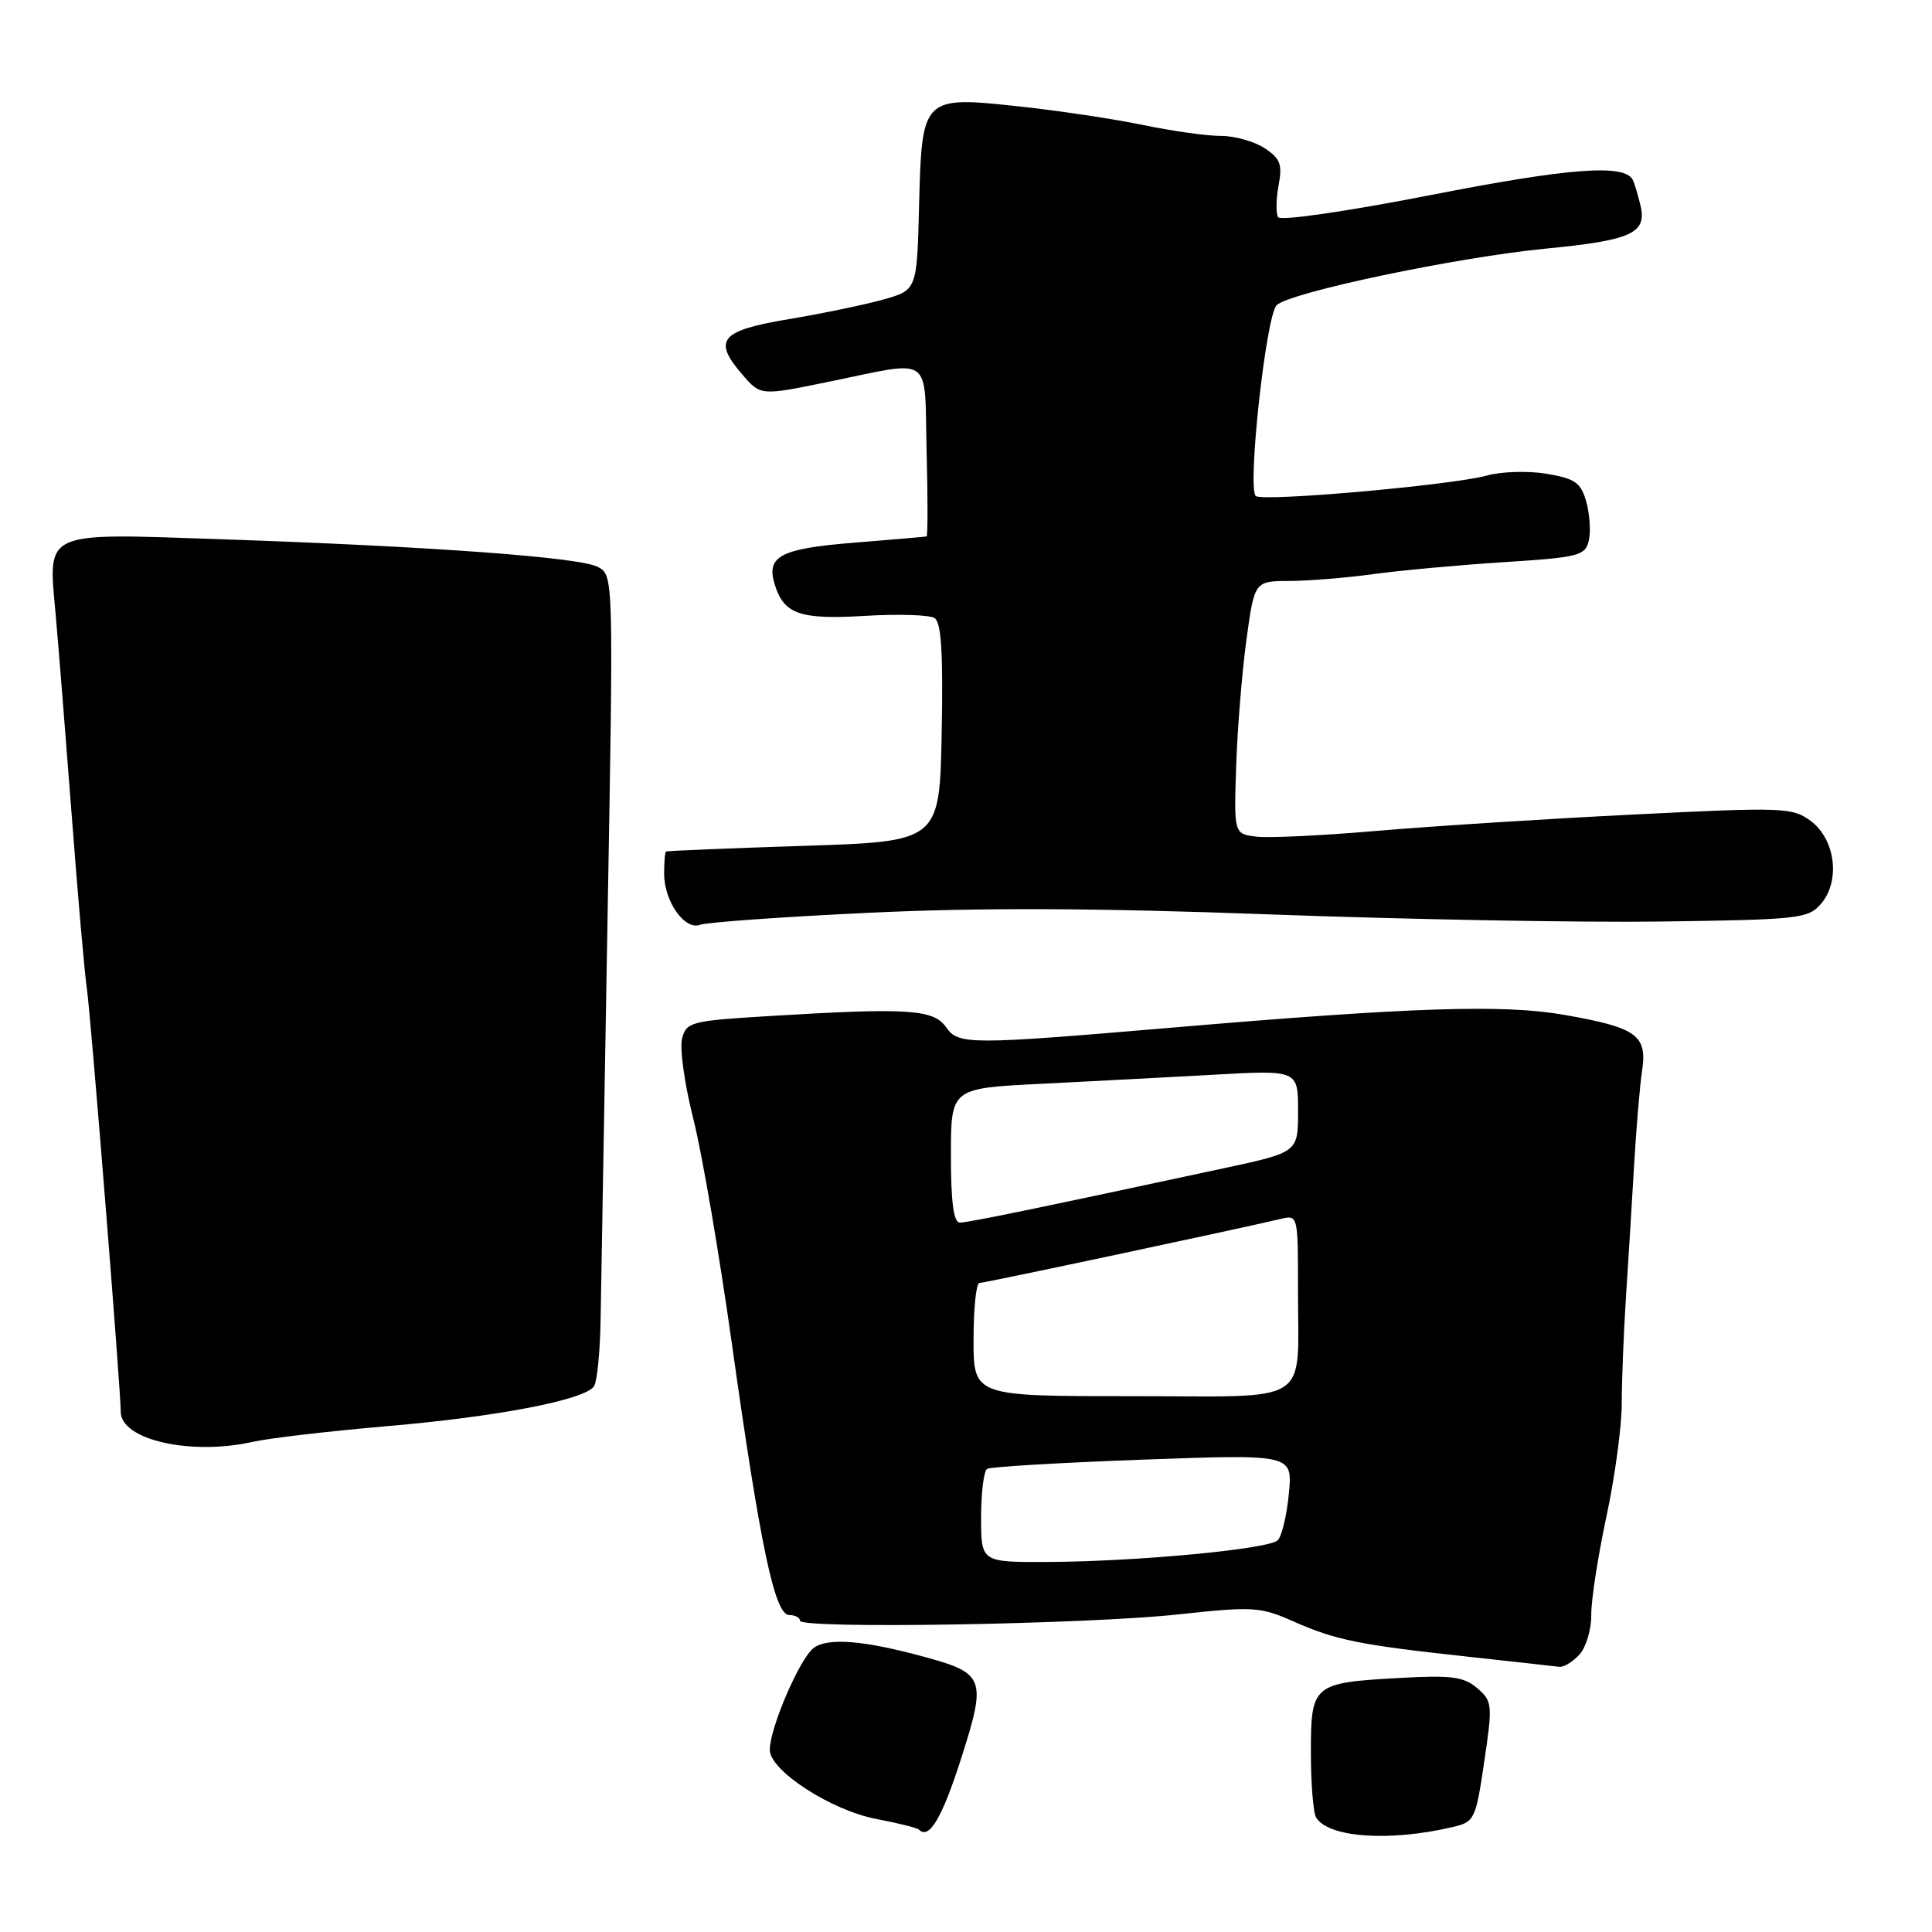 <?xml version="1.0" encoding="UTF-8" standalone="no"?>
<!DOCTYPE svg PUBLIC "-//W3C//DTD SVG 1.1//EN" "http://www.w3.org/Graphics/SVG/1.1/DTD/svg11.dtd" >
<svg xmlns="http://www.w3.org/2000/svg" xmlns:xlink="http://www.w3.org/1999/xlink" version="1.1" viewBox="0 0 256 256">
 <g >
 <path fill="currentColor"
d=" M 192.50 242.09 C 195.39 241.41 195.54 241.08 196.67 233.44 C 197.79 225.86 197.75 225.42 195.74 223.69 C 193.96 222.17 192.33 221.95 185.41 222.34 C 173.94 222.98 173.70 223.18 173.70 232.23 C 173.70 236.34 174.01 240.21 174.40 240.84 C 176.04 243.50 184.14 244.06 192.50 242.09 Z  M 127.37 232.96 C 130.73 222.46 130.47 221.73 122.62 219.58 C 114.49 217.35 109.69 216.96 107.81 218.37 C 105.97 219.75 102.00 228.97 102.00 231.87 C 102.00 234.61 110.14 239.89 116.11 241.02 C 118.99 241.57 121.54 242.20 121.77 242.44 C 123.12 243.79 124.83 240.91 127.37 232.96 Z  M 209.29 219.23 C 210.17 218.26 210.87 215.90 210.85 213.98 C 210.83 212.07 211.73 206.22 212.85 201.00 C 213.97 195.78 214.89 189.03 214.89 186.00 C 214.89 182.97 215.14 176.68 215.44 172.00 C 215.75 167.32 216.23 159.45 216.52 154.50 C 216.81 149.55 217.28 143.89 217.58 141.92 C 218.29 137.17 216.92 136.17 207.31 134.48 C 199.24 133.06 187.21 133.45 155.50 136.15 C 128.32 138.46 127.01 138.46 125.36 136.11 C 123.69 133.72 120.31 133.51 101.64 134.65 C 91.51 135.27 90.93 135.43 90.37 137.66 C 90.05 138.96 90.72 143.73 91.87 148.26 C 93.02 152.79 95.31 166.18 96.97 178.00 C 100.76 204.98 102.66 214.00 104.57 214.00 C 105.36 214.00 106.00 214.34 106.00 214.75 C 106.00 215.87 143.89 215.24 156.10 213.92 C 166.05 212.84 166.99 212.90 171.39 214.85 C 177.00 217.33 180.08 217.95 194.50 219.52 C 200.55 220.18 205.99 220.78 206.60 220.86 C 207.20 220.94 208.41 220.20 209.29 219.23 Z  M 33.50 191.05 C 35.70 190.56 43.58 189.64 51.00 189.00 C 65.87 187.74 77.57 185.49 78.72 183.67 C 79.12 183.03 79.51 179.12 79.58 175.00 C 79.65 170.88 80.07 146.96 80.50 121.87 C 81.30 76.28 81.30 76.23 79.22 75.12 C 76.83 73.84 57.17 72.40 28.97 71.44 C 5.58 70.64 6.37 70.28 7.36 81.27 C 7.72 85.25 8.68 97.28 9.50 108.00 C 10.31 118.72 11.22 129.07 11.51 131.00 C 12.02 134.42 15.99 183.97 16.00 187.07 C 16.00 190.79 25.27 192.90 33.50 191.05 Z  M 115.10 120.95 C 129.85 120.25 145.27 120.31 168.19 121.16 C 185.96 121.82 209.28 122.25 220.00 122.11 C 238.39 121.86 239.60 121.73 241.30 119.75 C 243.89 116.73 243.20 111.22 239.94 108.79 C 237.49 106.98 236.36 106.94 216.44 107.93 C 204.92 108.50 189.65 109.48 182.50 110.09 C 175.35 110.71 168.15 111.06 166.50 110.86 C 163.50 110.50 163.50 110.50 163.80 101.50 C 163.96 96.55 164.58 89.01 165.16 84.75 C 166.23 77.00 166.23 77.00 170.87 76.98 C 173.41 76.97 178.43 76.56 182.00 76.07 C 185.57 75.58 193.34 74.87 199.26 74.49 C 209.16 73.86 210.05 73.64 210.52 71.65 C 210.80 70.47 210.65 68.16 210.20 66.52 C 209.48 63.96 208.73 63.42 204.96 62.78 C 202.53 62.37 198.98 62.47 197.03 63.01 C 192.41 64.29 167.19 66.52 166.39 65.72 C 165.26 64.59 167.76 41.81 169.16 40.44 C 170.91 38.74 192.98 34.10 204.77 32.95 C 216.21 31.84 218.25 30.91 217.37 27.21 C 217.01 25.72 216.54 24.18 216.33 23.79 C 215.17 21.71 207.90 22.26 189.71 25.82 C 178.57 28.00 169.68 29.29 169.36 28.78 C 169.05 28.28 169.08 26.38 169.42 24.56 C 169.94 21.78 169.65 21.00 167.56 19.63 C 166.19 18.73 163.59 18.01 161.79 18.01 C 159.98 18.02 155.35 17.37 151.50 16.57 C 147.65 15.77 140.24 14.66 135.04 14.10 C 122.21 12.72 122.15 12.78 121.78 27.34 C 121.50 38.44 121.50 38.44 117.00 39.70 C 114.53 40.39 108.90 41.56 104.50 42.29 C 95.45 43.81 94.41 45.04 98.34 49.60 C 100.77 52.44 100.77 52.44 109.64 50.62 C 123.84 47.72 122.46 46.76 122.78 59.75 C 122.94 65.94 122.94 71.04 122.78 71.08 C 122.63 71.12 118.30 71.50 113.16 71.91 C 103.35 72.70 101.48 73.70 102.67 77.50 C 103.88 81.38 106.02 82.12 114.54 81.61 C 118.97 81.34 123.14 81.47 123.82 81.89 C 124.73 82.45 124.98 86.46 124.78 97.08 C 124.50 111.50 124.50 111.50 106.50 112.08 C 96.60 112.40 88.39 112.74 88.25 112.83 C 88.11 112.92 88.00 114.25 88.00 115.78 C 88.00 119.43 90.74 123.32 92.77 122.54 C 93.62 122.21 103.67 121.49 115.10 120.95 Z  M 130.00 201.06 C 130.00 197.79 130.36 194.90 130.80 194.63 C 131.23 194.36 140.52 193.81 151.44 193.41 C 171.28 192.69 171.28 192.69 170.78 197.91 C 170.51 200.77 169.85 203.55 169.31 204.09 C 168.13 205.27 150.64 206.92 138.75 206.97 C 130.00 207.00 130.00 207.00 130.00 201.06 Z  M 129.00 177.50 C 129.00 173.38 129.35 170.00 129.78 170.00 C 130.47 170.00 164.22 162.82 169.75 161.50 C 171.97 160.97 172.00 161.10 171.99 170.73 C 171.96 186.50 174.28 185.00 149.88 185.00 C 129.00 185.00 129.00 185.00 129.00 177.50 Z  M 126.00 153.11 C 126.00 144.21 126.00 144.21 137.75 143.62 C 144.21 143.30 154.56 142.75 160.75 142.41 C 172.00 141.78 172.00 141.78 172.00 147.23 C 172.00 152.68 172.00 152.68 162.25 154.78 C 137.03 160.20 128.28 162.00 127.19 162.00 C 126.36 162.00 126.00 159.30 126.00 153.11 Z "/>
</g>
</svg>